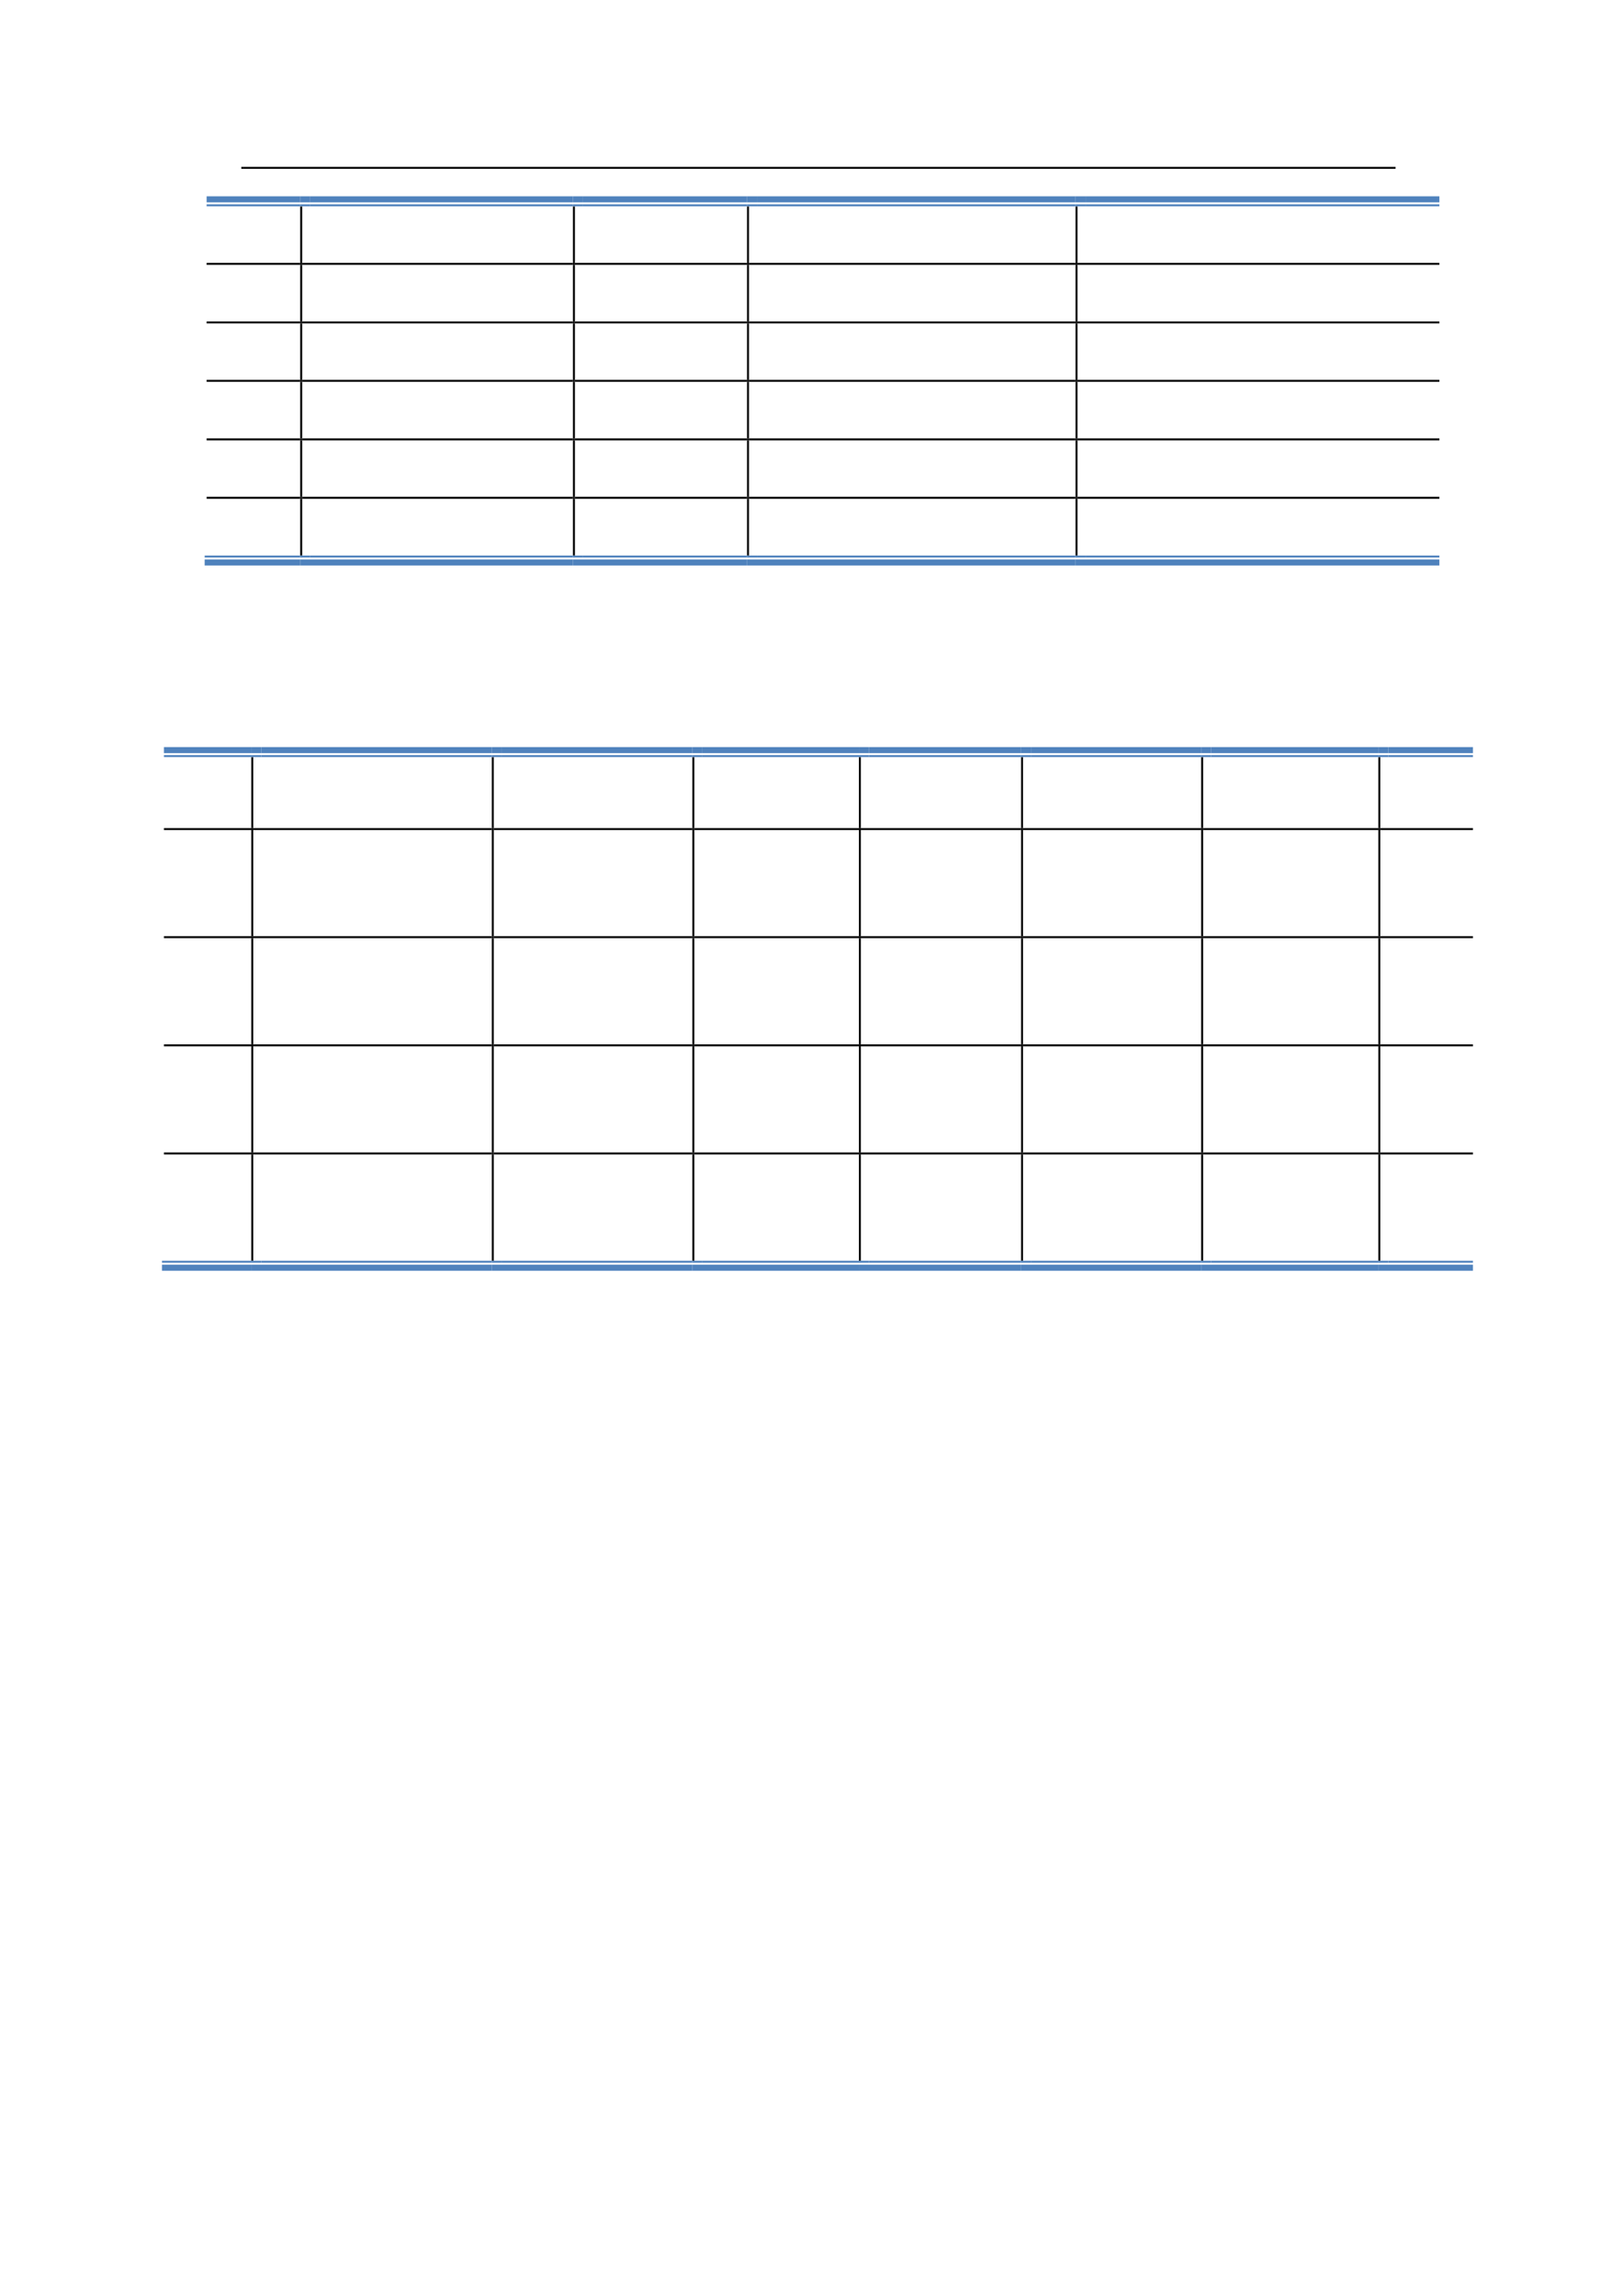 <svg:svg xmlns:xlink="http://www.w3.org/1999/xlink" xmlns:svg="http://www.w3.org/2000/svg" version="1.1" width="595.22px" height="842px" preserveAspectRatio="none" viewBox="0 0 595.22 842"><svg:defs></svg:defs><svg:g transform="matrix(1 0 0 -1 0 842)"><svg:g transform=""><svg:path d="M 88.5 780.08 L 511.8 780.08 L 511.8 780.8 L 88.5 780.8 Z" fill="rgb(0,0,0)" fill-opacity="1"></svg:path><svg:path d="M 75.78 767.78 L 110.1 767.78 L 110.1 770 L 75.78 770 Z" fill="rgb(79,130,189)" fill-opacity="1"></svg:path><svg:path d="M 75.78 766.34 L 110.1 766.34 L 110.1 767.06 L 75.78 767.06 Z" fill="rgb(79,130,189)" fill-opacity="1"></svg:path><svg:path d="M 110.1 766.22 L 110.82 766.22 L 110.82 766.34 L 110.1 766.34 Z" fill="rgb(0,0,0)" fill-opacity="1"></svg:path><svg:path d="M 110.1 767.78 L 113.76 767.78 L 113.76 770 L 110.1 770 Z" fill="rgb(79,130,189)" fill-opacity="1"></svg:path><svg:path d="M 110.1 766.34 L 113.76 766.34 L 113.76 767.06 L 110.1 767.06 Z" fill="rgb(79,130,189)" fill-opacity="1"></svg:path><svg:path d="M 113.76 767.78 L 210.12 767.78 L 210.12 770 L 113.76 770 Z" fill="rgb(79,130,189)" fill-opacity="1"></svg:path><svg:path d="M 113.76 766.34 L 210.12 766.34 L 210.12 767.06 L 113.76 767.06 Z" fill="rgb(79,130,189)" fill-opacity="1"></svg:path><svg:path d="M 210.12 766.22 L 210.84 766.22 L 210.84 766.34 L 210.12 766.34 Z" fill="rgb(0,0,0)" fill-opacity="1"></svg:path><svg:path d="M 210.12 767.78 L 213.78 767.78 L 213.78 770 L 210.12 770 Z" fill="rgb(79,130,189)" fill-opacity="1"></svg:path><svg:path d="M 210.12 766.34 L 213.78 766.34 L 213.78 767.06 L 210.12 767.06 Z" fill="rgb(79,130,189)" fill-opacity="1"></svg:path><svg:path d="M 213.78 767.78 L 273.96 767.78 L 273.96 770 L 213.78 770 Z" fill="rgb(79,130,189)" fill-opacity="1"></svg:path><svg:path d="M 213.78 766.34 L 273.96 766.34 L 273.96 767.06 L 213.78 767.06 Z" fill="rgb(79,130,189)" fill-opacity="1"></svg:path><svg:path d="M 273.96 766.22 L 274.68 766.22 L 274.68 766.34 L 273.96 766.34 Z" fill="rgb(0,0,0)" fill-opacity="1"></svg:path><svg:path d="M 273.96 767.78 L 277.62 767.78 L 277.62 770 L 273.96 770 Z" fill="rgb(79,130,189)" fill-opacity="1"></svg:path><svg:path d="M 273.96 766.34 L 277.62 766.34 L 277.62 767.06 L 273.96 767.06 Z" fill="rgb(79,130,189)" fill-opacity="1"></svg:path><svg:path d="M 277.62 767.78 L 394.44 767.78 L 394.44 770 L 277.62 770 Z" fill="rgb(79,130,189)" fill-opacity="1"></svg:path><svg:path d="M 277.62 766.34 L 394.44 766.34 L 394.44 767.06 L 277.62 767.06 Z" fill="rgb(79,130,189)" fill-opacity="1"></svg:path><svg:path d="M 394.44 766.22 L 395.16 766.22 L 395.16 766.34 L 394.44 766.34 Z" fill="rgb(0,0,0)" fill-opacity="1"></svg:path><svg:path d="M 394.44 767.78 L 398.1 767.78 L 398.1 770 L 394.44 770 Z" fill="rgb(79,130,189)" fill-opacity="1"></svg:path><svg:path d="M 394.44 766.34 L 398.1 766.34 L 398.1 767.06 L 394.44 767.06 Z" fill="rgb(79,130,189)" fill-opacity="1"></svg:path><svg:path d="M 398.1 767.78 L 527.88 767.78 L 527.88 770 L 398.1 770 Z" fill="rgb(79,130,189)" fill-opacity="1"></svg:path><svg:path d="M 398.1 766.34 L 527.88 766.34 L 527.88 767.06 L 398.1 767.06 Z" fill="rgb(79,130,189)" fill-opacity="1"></svg:path><svg:path d="M 110.1 745.58 L 110.82 745.58 L 110.82 766.22 L 110.1 766.22 Z" fill="rgb(0,0,0)" fill-opacity="1"></svg:path><svg:path d="M 210.12 745.58 L 210.84 745.58 L 210.84 766.22 L 210.12 766.22 Z" fill="rgb(0,0,0)" fill-opacity="1"></svg:path><svg:path d="M 273.96 745.58 L 274.68 745.58 L 274.68 766.22 L 273.96 766.22 Z" fill="rgb(0,0,0)" fill-opacity="1"></svg:path><svg:path d="M 394.44 745.58 L 395.16 745.58 L 395.16 766.22 L 394.44 766.22 Z" fill="rgb(0,0,0)" fill-opacity="1"></svg:path><svg:path d="M 75.78 744.86 L 110.1 744.86 L 110.1 745.58 L 75.78 745.58 Z" fill="rgb(0,0,0)" fill-opacity="1"></svg:path><svg:path d="M 110.1 744.8 L 110.82 744.8 L 110.82 745.58 L 110.1 745.58 Z" fill="rgb(0,0,0)" fill-opacity="1"></svg:path><svg:path d="M 110.82 744.86 L 210.12 744.86 L 210.12 745.58 L 110.82 745.58 Z" fill="rgb(0,0,0)" fill-opacity="1"></svg:path><svg:path d="M 210.12 744.8 L 210.84 744.8 L 210.84 745.58 L 210.12 745.58 Z" fill="rgb(0,0,0)" fill-opacity="1"></svg:path><svg:path d="M 210.84 744.86 L 273.96 744.86 L 273.96 745.58 L 210.84 745.58 Z" fill="rgb(0,0,0)" fill-opacity="1"></svg:path><svg:path d="M 273.96 744.8 L 274.68 744.8 L 274.68 745.58 L 273.96 745.58 Z" fill="rgb(0,0,0)" fill-opacity="1"></svg:path><svg:path d="M 274.68 744.86 L 394.44 744.86 L 394.44 745.58 L 274.68 745.58 Z" fill="rgb(0,0,0)" fill-opacity="1"></svg:path><svg:path d="M 394.44 744.8 L 395.16 744.8 L 395.16 745.58 L 394.44 745.58 Z" fill="rgb(0,0,0)" fill-opacity="1"></svg:path><svg:path d="M 395.16 744.86 L 527.88 744.86 L 527.88 745.58 L 395.16 745.58 Z" fill="rgb(0,0,0)" fill-opacity="1"></svg:path><svg:path d="M 110.1 724.1 L 110.82 724.1 L 110.82 744.8 L 110.1 744.8 Z" fill="rgb(0,0,0)" fill-opacity="1"></svg:path><svg:path d="M 210.12 724.1 L 210.84 724.1 L 210.84 744.8 L 210.12 744.8 Z" fill="rgb(0,0,0)" fill-opacity="1"></svg:path><svg:path d="M 273.96 724.1 L 274.68 724.1 L 274.68 744.8 L 273.96 744.8 Z" fill="rgb(0,0,0)" fill-opacity="1"></svg:path><svg:path d="M 394.44 724.1 L 395.16 724.1 L 395.16 744.8 L 394.44 744.8 Z" fill="rgb(0,0,0)" fill-opacity="1"></svg:path><svg:path d="M 75.78 723.38 L 110.1 723.38 L 110.1 724.1 L 75.78 724.1 Z" fill="rgb(0,0,0)" fill-opacity="1"></svg:path><svg:path d="M 110.1 723.32 L 110.82 723.32 L 110.82 724.1 L 110.1 724.1 Z" fill="rgb(0,0,0)" fill-opacity="1"></svg:path><svg:path d="M 110.82 723.38 L 210.12 723.38 L 210.12 724.1 L 110.82 724.1 Z" fill="rgb(0,0,0)" fill-opacity="1"></svg:path><svg:path d="M 210.12 723.32 L 210.84 723.32 L 210.84 724.1 L 210.12 724.1 Z" fill="rgb(0,0,0)" fill-opacity="1"></svg:path><svg:path d="M 210.84 723.38 L 273.96 723.38 L 273.96 724.1 L 210.84 724.1 Z" fill="rgb(0,0,0)" fill-opacity="1"></svg:path><svg:path d="M 273.96 723.32 L 274.68 723.32 L 274.68 724.1 L 273.96 724.1 Z" fill="rgb(0,0,0)" fill-opacity="1"></svg:path><svg:path d="M 274.68 723.38 L 394.44 723.38 L 394.44 724.1 L 274.68 724.1 Z" fill="rgb(0,0,0)" fill-opacity="1"></svg:path><svg:path d="M 394.44 723.32 L 395.16 723.32 L 395.16 724.1 L 394.44 724.1 Z" fill="rgb(0,0,0)" fill-opacity="1"></svg:path><svg:path d="M 395.16 723.38 L 527.88 723.38 L 527.88 724.1 L 395.16 724.1 Z" fill="rgb(0,0,0)" fill-opacity="1"></svg:path><svg:path d="M 110.1 702.68 L 110.82 702.68 L 110.82 723.32 L 110.1 723.32 Z" fill="rgb(0,0,0)" fill-opacity="1"></svg:path><svg:path d="M 210.12 702.68 L 210.84 702.68 L 210.84 723.32 L 210.12 723.32 Z" fill="rgb(0,0,0)" fill-opacity="1"></svg:path><svg:path d="M 273.96 702.68 L 274.68 702.68 L 274.68 723.32 L 273.96 723.32 Z" fill="rgb(0,0,0)" fill-opacity="1"></svg:path><svg:path d="M 394.44 702.68 L 395.16 702.68 L 395.16 723.32 L 394.44 723.32 Z" fill="rgb(0,0,0)" fill-opacity="1"></svg:path><svg:path d="M 75.78 701.96 L 110.1 701.96 L 110.1 702.68 L 75.78 702.68 Z" fill="rgb(0,0,0)" fill-opacity="1"></svg:path><svg:path d="M 110.1 701.9 L 110.82 701.9 L 110.82 702.68 L 110.1 702.68 Z" fill="rgb(0,0,0)" fill-opacity="1"></svg:path><svg:path d="M 110.82 701.96 L 210.12 701.96 L 210.12 702.68 L 110.82 702.68 Z" fill="rgb(0,0,0)" fill-opacity="1"></svg:path><svg:path d="M 210.12 701.9 L 210.84 701.9 L 210.84 702.68 L 210.12 702.68 Z" fill="rgb(0,0,0)" fill-opacity="1"></svg:path><svg:path d="M 210.84 701.96 L 273.96 701.96 L 273.96 702.68 L 210.84 702.68 Z" fill="rgb(0,0,0)" fill-opacity="1"></svg:path><svg:path d="M 273.96 701.9 L 274.68 701.9 L 274.68 702.68 L 273.96 702.68 Z" fill="rgb(0,0,0)" fill-opacity="1"></svg:path><svg:path d="M 274.68 701.96 L 394.44 701.96 L 394.44 702.68 L 274.68 702.68 Z" fill="rgb(0,0,0)" fill-opacity="1"></svg:path><svg:path d="M 394.44 701.9 L 395.16 701.9 L 395.16 702.68 L 394.44 702.68 Z" fill="rgb(0,0,0)" fill-opacity="1"></svg:path><svg:path d="M 395.16 701.96 L 527.88 701.96 L 527.88 702.68 L 395.16 702.68 Z" fill="rgb(0,0,0)" fill-opacity="1"></svg:path><svg:path d="M 110.1 681.2 L 110.82 681.2 L 110.82 701.9 L 110.1 701.9 Z" fill="rgb(0,0,0)" fill-opacity="1"></svg:path><svg:path d="M 210.12 681.2 L 210.84 681.2 L 210.84 701.9 L 210.12 701.9 Z" fill="rgb(0,0,0)" fill-opacity="1"></svg:path><svg:path d="M 273.96 681.2 L 274.68 681.2 L 274.68 701.9 L 273.96 701.9 Z" fill="rgb(0,0,0)" fill-opacity="1"></svg:path><svg:path d="M 394.44 681.2 L 395.16 681.2 L 395.16 701.9 L 394.44 701.9 Z" fill="rgb(0,0,0)" fill-opacity="1"></svg:path><svg:path d="M 75.78 680.48 L 110.1 680.48 L 110.1 681.2 L 75.78 681.2 Z" fill="rgb(0,0,0)" fill-opacity="1"></svg:path><svg:path d="M 110.1 680.42 L 110.82 680.42 L 110.82 681.2 L 110.1 681.2 Z" fill="rgb(0,0,0)" fill-opacity="1"></svg:path><svg:path d="M 110.82 680.48 L 210.12 680.48 L 210.12 681.2 L 110.82 681.2 Z" fill="rgb(0,0,0)" fill-opacity="1"></svg:path><svg:path d="M 210.12 680.42 L 210.84 680.42 L 210.84 681.2 L 210.12 681.2 Z" fill="rgb(0,0,0)" fill-opacity="1"></svg:path><svg:path d="M 210.84 680.48 L 273.96 680.48 L 273.96 681.2 L 210.84 681.2 Z" fill="rgb(0,0,0)" fill-opacity="1"></svg:path><svg:path d="M 273.96 680.42 L 274.68 680.42 L 274.68 681.2 L 273.96 681.2 Z" fill="rgb(0,0,0)" fill-opacity="1"></svg:path><svg:path d="M 274.68 680.48 L 394.44 680.48 L 394.44 681.2 L 274.68 681.2 Z" fill="rgb(0,0,0)" fill-opacity="1"></svg:path><svg:path d="M 394.44 680.42 L 395.16 680.42 L 395.16 681.2 L 394.44 681.2 Z" fill="rgb(0,0,0)" fill-opacity="1"></svg:path><svg:path d="M 395.16 680.48 L 527.88 680.48 L 527.88 681.2 L 395.16 681.2 Z" fill="rgb(0,0,0)" fill-opacity="1"></svg:path><svg:path d="M 110.1 659.78 L 110.82 659.78 L 110.82 680.42 L 110.1 680.42 Z" fill="rgb(0,0,0)" fill-opacity="1"></svg:path><svg:path d="M 210.12 659.78 L 210.84 659.78 L 210.84 680.42 L 210.12 680.42 Z" fill="rgb(0,0,0)" fill-opacity="1"></svg:path><svg:path d="M 273.96 659.78 L 274.68 659.78 L 274.68 680.42 L 273.96 680.42 Z" fill="rgb(0,0,0)" fill-opacity="1"></svg:path><svg:path d="M 394.44 659.78 L 395.16 659.78 L 395.16 680.42 L 394.44 680.42 Z" fill="rgb(0,0,0)" fill-opacity="1"></svg:path><svg:path d="M 75.78 659.06 L 110.1 659.06 L 110.1 659.78 L 75.78 659.78 Z" fill="rgb(0,0,0)" fill-opacity="1"></svg:path><svg:path d="M 110.1 659 L 110.82 659 L 110.82 659.78 L 110.1 659.78 Z" fill="rgb(0,0,0)" fill-opacity="1"></svg:path><svg:path d="M 110.82 659.06 L 210.12 659.06 L 210.12 659.78 L 110.82 659.78 Z" fill="rgb(0,0,0)" fill-opacity="1"></svg:path><svg:path d="M 210.12 659 L 210.84 659 L 210.84 659.78 L 210.12 659.78 Z" fill="rgb(0,0,0)" fill-opacity="1"></svg:path><svg:path d="M 210.84 659.06 L 273.96 659.06 L 273.96 659.78 L 210.84 659.78 Z" fill="rgb(0,0,0)" fill-opacity="1"></svg:path><svg:path d="M 273.96 659 L 274.68 659 L 274.68 659.78 L 273.96 659.78 Z" fill="rgb(0,0,0)" fill-opacity="1"></svg:path><svg:path d="M 274.68 659.06 L 394.44 659.06 L 394.44 659.78 L 274.68 659.78 Z" fill="rgb(0,0,0)" fill-opacity="1"></svg:path><svg:path d="M 394.44 659 L 395.16 659 L 395.16 659.78 L 394.44 659.78 Z" fill="rgb(0,0,0)" fill-opacity="1"></svg:path><svg:path d="M 395.16 659.06 L 527.88 659.06 L 527.88 659.78 L 395.16 659.78 Z" fill="rgb(0,0,0)" fill-opacity="1"></svg:path><svg:path d="M 75.06 634.58 L 110.1 634.58 L 110.1 636.8 L 75.06 636.8 Z" fill="rgb(79,130,189)" fill-opacity="1"></svg:path><svg:path d="M 75.06 637.52 L 110.1 637.52 L 110.1 638.24 L 75.06 638.24 Z" fill="rgb(79,130,189)" fill-opacity="1"></svg:path><svg:path d="M 110.1 638.24 L 110.82 638.24 L 110.82 659 L 110.1 659 Z" fill="rgb(0,0,0)" fill-opacity="1"></svg:path><svg:path d="M 110.1 637.52 L 113.76 637.52 L 113.76 638.24 L 110.1 638.24 Z" fill="rgb(79,130,189)" fill-opacity="1"></svg:path><svg:path d="M 110.1 634.58 L 210.12 634.58 L 210.12 636.8 L 110.1 636.8 Z" fill="rgb(79,130,189)" fill-opacity="1"></svg:path><svg:path d="M 113.76 637.52 L 210.12 637.52 L 210.12 638.24 L 113.76 638.24 Z" fill="rgb(79,130,189)" fill-opacity="1"></svg:path><svg:path d="M 210.12 638.24 L 210.84 638.24 L 210.84 659 L 210.12 659 Z" fill="rgb(0,0,0)" fill-opacity="1"></svg:path><svg:path d="M 210.12 637.52 L 213.78 637.52 L 213.78 638.24 L 210.12 638.24 Z" fill="rgb(79,130,189)" fill-opacity="1"></svg:path><svg:path d="M 210.12 634.58 L 273.96 634.58 L 273.96 636.8 L 210.12 636.8 Z" fill="rgb(79,130,189)" fill-opacity="1"></svg:path><svg:path d="M 213.78 637.52 L 273.96 637.52 L 273.96 638.24 L 213.78 638.24 Z" fill="rgb(79,130,189)" fill-opacity="1"></svg:path><svg:path d="M 273.96 638.24 L 274.68 638.24 L 274.68 659 L 273.96 659 Z" fill="rgb(0,0,0)" fill-opacity="1"></svg:path><svg:path d="M 273.96 637.52 L 277.62 637.52 L 277.62 638.24 L 273.96 638.24 Z" fill="rgb(79,130,189)" fill-opacity="1"></svg:path><svg:path d="M 273.96 634.58 L 394.44 634.58 L 394.44 636.8 L 273.96 636.8 Z" fill="rgb(79,130,189)" fill-opacity="1"></svg:path><svg:path d="M 277.62 637.52 L 394.44 637.52 L 394.44 638.24 L 277.62 638.24 Z" fill="rgb(79,130,189)" fill-opacity="1"></svg:path><svg:path d="M 394.44 638.24 L 395.16 638.24 L 395.16 659 L 394.44 659 Z" fill="rgb(0,0,0)" fill-opacity="1"></svg:path><svg:path d="M 394.44 637.52 L 398.1 637.52 L 398.1 638.24 L 394.44 638.24 Z" fill="rgb(79,130,189)" fill-opacity="1"></svg:path><svg:path d="M 394.44 634.58 L 527.88 634.58 L 527.88 636.8 L 394.44 636.8 Z" fill="rgb(79,130,189)" fill-opacity="1"></svg:path><svg:path d="M 398.1 637.52 L 527.88 637.52 L 527.88 638.24 L 398.1 638.24 Z" fill="rgb(79,130,189)" fill-opacity="1"></svg:path><svg:path d="M 60.12 565.76 L 92.16 565.76 L 92.16 567.98 L 60.12 567.98 Z" fill="rgb(79,130,189)" fill-opacity="1"></svg:path><svg:path d="M 60.12 564.32 L 92.16 564.32 L 92.16 565.04 L 60.12 565.04 Z" fill="rgb(79,130,189)" fill-opacity="1"></svg:path><svg:path d="M 92.16 564.2 L 92.88 564.2 L 92.88 564.32 L 92.16 564.32 Z" fill="rgb(0,0,0)" fill-opacity="1"></svg:path><svg:path d="M 92.16 565.76 L 95.82 565.76 L 95.82 567.98 L 92.16 567.98 Z" fill="rgb(79,130,189)" fill-opacity="1"></svg:path><svg:path d="M 92.16 564.32 L 95.82 564.32 L 95.82 565.04 L 92.16 565.04 Z" fill="rgb(79,130,189)" fill-opacity="1"></svg:path><svg:path d="M 95.82 565.76 L 180.36 565.76 L 180.36 567.98 L 95.82 567.98 Z" fill="rgb(79,130,189)" fill-opacity="1"></svg:path><svg:path d="M 95.82 564.32 L 180.36 564.32 L 180.36 565.04 L 95.82 565.04 Z" fill="rgb(79,130,189)" fill-opacity="1"></svg:path><svg:path d="M 180.36 564.2 L 181.08 564.2 L 181.08 564.32 L 180.36 564.32 Z" fill="rgb(0,0,0)" fill-opacity="1"></svg:path><svg:path d="M 180.36 565.76 L 184.02 565.76 L 184.02 567.98 L 180.36 567.98 Z" fill="rgb(79,130,189)" fill-opacity="1"></svg:path><svg:path d="M 180.36 564.32 L 184.02 564.32 L 184.02 565.04 L 180.36 565.04 Z" fill="rgb(79,130,189)" fill-opacity="1"></svg:path><svg:path d="M 184.02 565.76 L 253.92 565.76 L 253.92 567.98 L 184.02 567.98 Z" fill="rgb(79,130,189)" fill-opacity="1"></svg:path><svg:path d="M 184.02 564.32 L 253.92 564.32 L 253.92 565.04 L 184.02 565.04 Z" fill="rgb(79,130,189)" fill-opacity="1"></svg:path><svg:path d="M 253.92 564.2 L 254.64 564.2 L 254.64 564.32 L 253.92 564.32 Z" fill="rgb(0,0,0)" fill-opacity="1"></svg:path><svg:path d="M 253.92 565.76 L 257.58 565.76 L 257.58 567.98 L 253.92 567.98 Z" fill="rgb(79,130,189)" fill-opacity="1"></svg:path><svg:path d="M 253.92 564.32 L 257.58 564.32 L 257.58 565.04 L 253.92 565.04 Z" fill="rgb(79,130,189)" fill-opacity="1"></svg:path><svg:path d="M 257.58 565.76 L 315 565.76 L 315 567.98 L 257.58 567.98 Z" fill="rgb(79,130,189)" fill-opacity="1"></svg:path><svg:path d="M 257.58 564.32 L 315 564.32 L 315 565.04 L 257.58 565.04 Z" fill="rgb(79,130,189)" fill-opacity="1"></svg:path><svg:path d="M 315 564.2 L 315.72 564.2 L 315.72 564.32 L 315 564.32 Z" fill="rgb(0,0,0)" fill-opacity="1"></svg:path><svg:path d="M 315 565.76 L 318.66 565.76 L 318.66 567.98 L 315 567.98 Z" fill="rgb(79,130,189)" fill-opacity="1"></svg:path><svg:path d="M 315 564.32 L 318.66 564.32 L 318.66 565.04 L 315 565.04 Z" fill="rgb(79,130,189)" fill-opacity="1"></svg:path><svg:path d="M 318.66 565.76 L 374.46 565.76 L 374.46 567.98 L 318.66 567.98 Z" fill="rgb(79,130,189)" fill-opacity="1"></svg:path><svg:path d="M 318.66 564.32 L 374.46 564.32 L 374.46 565.04 L 318.66 565.04 Z" fill="rgb(79,130,189)" fill-opacity="1"></svg:path><svg:path d="M 374.46 564.2 L 375.18 564.2 L 375.18 564.32 L 374.46 564.32 Z" fill="rgb(0,0,0)" fill-opacity="1"></svg:path><svg:path d="M 374.46 565.76 L 378.12 565.76 L 378.12 567.98 L 374.46 567.98 Z" fill="rgb(79,130,189)" fill-opacity="1"></svg:path><svg:path d="M 374.46 564.32 L 378.12 564.32 L 378.12 565.04 L 374.46 565.04 Z" fill="rgb(79,130,189)" fill-opacity="1"></svg:path><svg:path d="M 378.12 565.76 L 440.52 565.76 L 440.52 567.98 L 378.12 567.98 Z" fill="rgb(79,130,189)" fill-opacity="1"></svg:path><svg:path d="M 378.12 564.32 L 440.52 564.32 L 440.52 565.04 L 378.12 565.04 Z" fill="rgb(79,130,189)" fill-opacity="1"></svg:path><svg:path d="M 440.52 564.2 L 441.24 564.2 L 441.24 564.32 L 440.52 564.32 Z" fill="rgb(0,0,0)" fill-opacity="1"></svg:path><svg:path d="M 440.52 565.76 L 444.18 565.76 L 444.18 567.98 L 440.52 567.98 Z" fill="rgb(79,130,189)" fill-opacity="1"></svg:path><svg:path d="M 440.52 564.32 L 444.18 564.32 L 444.18 565.04 L 440.52 565.04 Z" fill="rgb(79,130,189)" fill-opacity="1"></svg:path><svg:path d="M 444.18 565.76 L 505.5 565.76 L 505.5 567.98 L 444.18 567.98 Z" fill="rgb(79,130,189)" fill-opacity="1"></svg:path><svg:path d="M 444.18 564.32 L 505.5 564.32 L 505.5 565.04 L 444.18 565.04 Z" fill="rgb(79,130,189)" fill-opacity="1"></svg:path><svg:path d="M 505.5 564.2 L 506.22 564.2 L 506.22 564.32 L 505.5 564.32 Z" fill="rgb(0,0,0)" fill-opacity="1"></svg:path><svg:path d="M 505.5 565.76 L 509.16 565.76 L 509.16 567.98 L 505.5 567.98 Z" fill="rgb(79,130,189)" fill-opacity="1"></svg:path><svg:path d="M 505.5 564.32 L 509.16 564.32 L 509.16 565.04 L 505.5 565.04 Z" fill="rgb(79,130,189)" fill-opacity="1"></svg:path><svg:path d="M 509.16 565.76 L 540.18 565.76 L 540.18 567.98 L 509.16 567.98 Z" fill="rgb(79,130,189)" fill-opacity="1"></svg:path><svg:path d="M 509.16 564.32 L 540.18 564.32 L 540.18 565.04 L 509.16 565.04 Z" fill="rgb(79,130,189)" fill-opacity="1"></svg:path><svg:path d="M 92.16 538.28 L 92.88 538.28 L 92.88 564.2 L 92.16 564.2 Z" fill="rgb(0,0,0)" fill-opacity="1"></svg:path><svg:path d="M 180.36 538.28 L 181.08 538.28 L 181.08 564.2 L 180.36 564.2 Z" fill="rgb(0,0,0)" fill-opacity="1"></svg:path><svg:path d="M 253.92 538.28 L 254.64 538.28 L 254.64 564.2 L 253.92 564.2 Z" fill="rgb(0,0,0)" fill-opacity="1"></svg:path><svg:path d="M 315 538.28 L 315.72 538.28 L 315.72 564.2 L 315 564.2 Z" fill="rgb(0,0,0)" fill-opacity="1"></svg:path><svg:path d="M 374.46 538.28 L 375.18 538.28 L 375.18 564.2 L 374.46 564.2 Z" fill="rgb(0,0,0)" fill-opacity="1"></svg:path><svg:path d="M 440.52 538.28 L 441.24 538.28 L 441.24 564.2 L 440.52 564.2 Z" fill="rgb(0,0,0)" fill-opacity="1"></svg:path><svg:path d="M 505.5 538.28 L 506.22 538.28 L 506.22 564.2 L 505.5 564.2 Z" fill="rgb(0,0,0)" fill-opacity="1"></svg:path><svg:path d="M 60.12 537.56 L 92.16 537.56 L 92.16 538.28 L 60.12 538.28 Z" fill="rgb(0,0,0)" fill-opacity="1"></svg:path><svg:path d="M 92.16 537.5 L 92.88 537.5 L 92.88 538.28 L 92.16 538.28 Z" fill="rgb(0,0,0)" fill-opacity="1"></svg:path><svg:path d="M 92.88 537.56 L 180.36 537.56 L 180.36 538.28 L 92.88 538.28 Z" fill="rgb(0,0,0)" fill-opacity="1"></svg:path><svg:path d="M 180.36 537.5 L 181.08 537.5 L 181.08 538.28 L 180.36 538.28 Z" fill="rgb(0,0,0)" fill-opacity="1"></svg:path><svg:path d="M 181.08 537.56 L 253.92 537.56 L 253.92 538.28 L 181.08 538.28 Z" fill="rgb(0,0,0)" fill-opacity="1"></svg:path><svg:path d="M 253.92 537.5 L 254.64 537.5 L 254.64 538.28 L 253.92 538.28 Z" fill="rgb(0,0,0)" fill-opacity="1"></svg:path><svg:path d="M 254.64 537.56 L 315 537.56 L 315 538.28 L 254.64 538.28 Z" fill="rgb(0,0,0)" fill-opacity="1"></svg:path><svg:path d="M 315 537.5 L 315.72 537.5 L 315.72 538.28 L 315 538.28 Z" fill="rgb(0,0,0)" fill-opacity="1"></svg:path><svg:path d="M 315.72 537.56 L 374.46 537.56 L 374.46 538.28 L 315.72 538.28 Z" fill="rgb(0,0,0)" fill-opacity="1"></svg:path><svg:path d="M 374.46 537.5 L 375.18 537.5 L 375.18 538.28 L 374.46 538.28 Z" fill="rgb(0,0,0)" fill-opacity="1"></svg:path><svg:path d="M 375.18 537.56 L 440.52 537.56 L 440.52 538.28 L 375.18 538.28 Z" fill="rgb(0,0,0)" fill-opacity="1"></svg:path><svg:path d="M 440.52 537.5 L 441.24 537.5 L 441.24 538.28 L 440.52 538.28 Z" fill="rgb(0,0,0)" fill-opacity="1"></svg:path><svg:path d="M 441.24 537.56 L 505.5 537.56 L 505.5 538.28 L 441.24 538.28 Z" fill="rgb(0,0,0)" fill-opacity="1"></svg:path><svg:path d="M 505.5 537.5 L 506.22 537.5 L 506.22 538.28 L 505.5 538.28 Z" fill="rgb(0,0,0)" fill-opacity="1"></svg:path><svg:path d="M 506.22 537.56 L 540.18 537.56 L 540.18 538.28 L 506.22 538.28 Z" fill="rgb(0,0,0)" fill-opacity="1"></svg:path><svg:path d="M 92.16 498.62 L 92.88 498.62 L 92.88 537.5 L 92.16 537.5 Z" fill="rgb(0,0,0)" fill-opacity="1"></svg:path><svg:path d="M 180.36 498.62 L 181.08 498.62 L 181.08 537.5 L 180.36 537.5 Z" fill="rgb(0,0,0)" fill-opacity="1"></svg:path><svg:path d="M 253.92 498.62 L 254.64 498.62 L 254.64 537.5 L 253.92 537.5 Z" fill="rgb(0,0,0)" fill-opacity="1"></svg:path><svg:path d="M 315 498.62 L 315.72 498.62 L 315.72 537.5 L 315 537.5 Z" fill="rgb(0,0,0)" fill-opacity="1"></svg:path><svg:path d="M 374.46 498.62 L 375.18 498.62 L 375.18 537.5 L 374.46 537.5 Z" fill="rgb(0,0,0)" fill-opacity="1"></svg:path><svg:path d="M 440.52 498.62 L 441.24 498.62 L 441.24 537.5 L 440.52 537.5 Z" fill="rgb(0,0,0)" fill-opacity="1"></svg:path><svg:path d="M 505.5 498.62 L 506.22 498.62 L 506.22 537.5 L 505.5 537.5 Z" fill="rgb(0,0,0)" fill-opacity="1"></svg:path><svg:path d="M 60.12 497.9 L 92.16 497.9 L 92.16 498.62 L 60.12 498.62 Z" fill="rgb(0,0,0)" fill-opacity="1"></svg:path><svg:path d="M 92.16 497.84 L 92.88 497.84 L 92.88 498.62 L 92.16 498.62 Z" fill="rgb(0,0,0)" fill-opacity="1"></svg:path><svg:path d="M 92.88 497.9 L 180.36 497.9 L 180.36 498.62 L 92.88 498.62 Z" fill="rgb(0,0,0)" fill-opacity="1"></svg:path><svg:path d="M 180.36 497.84 L 181.08 497.84 L 181.08 498.62 L 180.36 498.62 Z" fill="rgb(0,0,0)" fill-opacity="1"></svg:path><svg:path d="M 181.08 497.9 L 253.92 497.9 L 253.92 498.62 L 181.08 498.62 Z" fill="rgb(0,0,0)" fill-opacity="1"></svg:path><svg:path d="M 253.92 497.84 L 254.64 497.84 L 254.64 498.62 L 253.92 498.62 Z" fill="rgb(0,0,0)" fill-opacity="1"></svg:path><svg:path d="M 254.64 497.9 L 315 497.9 L 315 498.62 L 254.64 498.62 Z" fill="rgb(0,0,0)" fill-opacity="1"></svg:path><svg:path d="M 315 497.84 L 315.72 497.84 L 315.72 498.62 L 315 498.62 Z" fill="rgb(0,0,0)" fill-opacity="1"></svg:path><svg:path d="M 315.72 497.9 L 374.46 497.9 L 374.46 498.62 L 315.72 498.62 Z" fill="rgb(0,0,0)" fill-opacity="1"></svg:path><svg:path d="M 374.46 497.84 L 375.18 497.84 L 375.18 498.62 L 374.46 498.62 Z" fill="rgb(0,0,0)" fill-opacity="1"></svg:path><svg:path d="M 375.18 497.9 L 440.52 497.9 L 440.52 498.62 L 375.18 498.62 Z" fill="rgb(0,0,0)" fill-opacity="1"></svg:path><svg:path d="M 440.52 497.84 L 441.24 497.84 L 441.24 498.62 L 440.52 498.62 Z" fill="rgb(0,0,0)" fill-opacity="1"></svg:path><svg:path d="M 441.24 497.9 L 505.5 497.9 L 505.5 498.62 L 441.24 498.62 Z" fill="rgb(0,0,0)" fill-opacity="1"></svg:path><svg:path d="M 505.5 497.84 L 506.22 497.84 L 506.22 498.62 L 505.5 498.62 Z" fill="rgb(0,0,0)" fill-opacity="1"></svg:path><svg:path d="M 506.22 497.9 L 540.18 497.9 L 540.18 498.62 L 506.22 498.62 Z" fill="rgb(0,0,0)" fill-opacity="1"></svg:path><svg:path d="M 92.16 458.96 L 92.88 458.96 L 92.88 497.84 L 92.16 497.84 Z" fill="rgb(0,0,0)" fill-opacity="1"></svg:path><svg:path d="M 180.36 458.96 L 181.08 458.96 L 181.08 497.84 L 180.36 497.84 Z" fill="rgb(0,0,0)" fill-opacity="1"></svg:path><svg:path d="M 253.92 458.96 L 254.64 458.96 L 254.64 497.84 L 253.92 497.84 Z" fill="rgb(0,0,0)" fill-opacity="1"></svg:path><svg:path d="M 315 458.96 L 315.72 458.96 L 315.72 497.84 L 315 497.84 Z" fill="rgb(0,0,0)" fill-opacity="1"></svg:path><svg:path d="M 374.46 458.96 L 375.18 458.96 L 375.18 497.84 L 374.46 497.84 Z" fill="rgb(0,0,0)" fill-opacity="1"></svg:path><svg:path d="M 440.52 458.96 L 441.24 458.96 L 441.24 497.84 L 440.52 497.84 Z" fill="rgb(0,0,0)" fill-opacity="1"></svg:path><svg:path d="M 505.5 458.96 L 506.22 458.96 L 506.22 497.84 L 505.5 497.84 Z" fill="rgb(0,0,0)" fill-opacity="1"></svg:path><svg:path d="M 60.12 458.24 L 92.16 458.24 L 92.16 458.96 L 60.12 458.96 Z" fill="rgb(0,0,0)" fill-opacity="1"></svg:path><svg:path d="M 92.16 458.18 L 92.88 458.18 L 92.88 458.96 L 92.16 458.96 Z" fill="rgb(0,0,0)" fill-opacity="1"></svg:path><svg:path d="M 92.88 458.24 L 180.36 458.24 L 180.36 458.96 L 92.88 458.96 Z" fill="rgb(0,0,0)" fill-opacity="1"></svg:path><svg:path d="M 180.36 458.18 L 181.08 458.18 L 181.08 458.96 L 180.36 458.96 Z" fill="rgb(0,0,0)" fill-opacity="1"></svg:path><svg:path d="M 181.08 458.24 L 253.92 458.24 L 253.92 458.96 L 181.08 458.96 Z" fill="rgb(0,0,0)" fill-opacity="1"></svg:path><svg:path d="M 253.92 458.18 L 254.64 458.18 L 254.64 458.96 L 253.92 458.96 Z" fill="rgb(0,0,0)" fill-opacity="1"></svg:path><svg:path d="M 254.64 458.24 L 315 458.24 L 315 458.96 L 254.64 458.96 Z" fill="rgb(0,0,0)" fill-opacity="1"></svg:path><svg:path d="M 315 458.18 L 315.72 458.18 L 315.72 458.96 L 315 458.96 Z" fill="rgb(0,0,0)" fill-opacity="1"></svg:path><svg:path d="M 315.72 458.24 L 374.46 458.24 L 374.46 458.96 L 315.72 458.96 Z" fill="rgb(0,0,0)" fill-opacity="1"></svg:path><svg:path d="M 374.46 458.18 L 375.18 458.18 L 375.18 458.96 L 374.46 458.96 Z" fill="rgb(0,0,0)" fill-opacity="1"></svg:path><svg:path d="M 375.18 458.24 L 440.52 458.24 L 440.52 458.96 L 375.18 458.96 Z" fill="rgb(0,0,0)" fill-opacity="1"></svg:path><svg:path d="M 440.52 458.18 L 441.24 458.18 L 441.24 458.96 L 440.52 458.96 Z" fill="rgb(0,0,0)" fill-opacity="1"></svg:path><svg:path d="M 441.24 458.24 L 505.5 458.24 L 505.5 458.96 L 441.24 458.96 Z" fill="rgb(0,0,0)" fill-opacity="1"></svg:path><svg:path d="M 505.5 458.18 L 506.22 458.18 L 506.22 458.96 L 505.5 458.96 Z" fill="rgb(0,0,0)" fill-opacity="1"></svg:path><svg:path d="M 506.22 458.24 L 540.18 458.24 L 540.18 458.96 L 506.22 458.96 Z" fill="rgb(0,0,0)" fill-opacity="1"></svg:path><svg:path d="M 92.16 419.3 L 92.88 419.3 L 92.88 458.18 L 92.16 458.18 Z" fill="rgb(0,0,0)" fill-opacity="1"></svg:path><svg:path d="M 180.36 419.3 L 181.08 419.3 L 181.08 458.18 L 180.36 458.18 Z" fill="rgb(0,0,0)" fill-opacity="1"></svg:path><svg:path d="M 253.92 419.3 L 254.64 419.3 L 254.64 458.18 L 253.92 458.18 Z" fill="rgb(0,0,0)" fill-opacity="1"></svg:path><svg:path d="M 315 419.3 L 315.72 419.3 L 315.72 458.18 L 315 458.18 Z" fill="rgb(0,0,0)" fill-opacity="1"></svg:path><svg:path d="M 374.46 419.3 L 375.18 419.3 L 375.18 458.18 L 374.46 458.18 Z" fill="rgb(0,0,0)" fill-opacity="1"></svg:path><svg:path d="M 440.52 419.3 L 441.24 419.3 L 441.24 458.18 L 440.52 458.18 Z" fill="rgb(0,0,0)" fill-opacity="1"></svg:path><svg:path d="M 505.5 419.3 L 506.22 419.3 L 506.22 458.18 L 505.5 458.18 Z" fill="rgb(0,0,0)" fill-opacity="1"></svg:path><svg:path d="M 60.12 418.58 L 92.16 418.58 L 92.16 419.3 L 60.12 419.3 Z" fill="rgb(0,0,0)" fill-opacity="1"></svg:path><svg:path d="M 92.16 418.52 L 92.88 418.52 L 92.88 419.3 L 92.16 419.3 Z" fill="rgb(0,0,0)" fill-opacity="1"></svg:path><svg:path d="M 92.88 418.58 L 180.36 418.58 L 180.36 419.3 L 92.88 419.3 Z" fill="rgb(0,0,0)" fill-opacity="1"></svg:path><svg:path d="M 180.36 418.52 L 181.08 418.52 L 181.08 419.3 L 180.36 419.3 Z" fill="rgb(0,0,0)" fill-opacity="1"></svg:path><svg:path d="M 181.08 418.58 L 253.92 418.58 L 253.92 419.3 L 181.08 419.3 Z" fill="rgb(0,0,0)" fill-opacity="1"></svg:path><svg:path d="M 253.92 418.52 L 254.64 418.52 L 254.64 419.3 L 253.92 419.3 Z" fill="rgb(0,0,0)" fill-opacity="1"></svg:path><svg:path d="M 254.64 418.58 L 315 418.58 L 315 419.3 L 254.64 419.3 Z" fill="rgb(0,0,0)" fill-opacity="1"></svg:path><svg:path d="M 315 418.52 L 315.72 418.52 L 315.72 419.3 L 315 419.3 Z" fill="rgb(0,0,0)" fill-opacity="1"></svg:path><svg:path d="M 315.72 418.58 L 374.46 418.58 L 374.46 419.3 L 315.72 419.3 Z" fill="rgb(0,0,0)" fill-opacity="1"></svg:path><svg:path d="M 374.46 418.52 L 375.18 418.52 L 375.18 419.3 L 374.46 419.3 Z" fill="rgb(0,0,0)" fill-opacity="1"></svg:path><svg:path d="M 375.18 418.58 L 440.52 418.58 L 440.52 419.3 L 375.18 419.3 Z" fill="rgb(0,0,0)" fill-opacity="1"></svg:path><svg:path d="M 440.52 418.52 L 441.24 418.52 L 441.24 419.3 L 440.52 419.3 Z" fill="rgb(0,0,0)" fill-opacity="1"></svg:path><svg:path d="M 441.24 418.58 L 505.5 418.58 L 505.5 419.3 L 441.24 419.3 Z" fill="rgb(0,0,0)" fill-opacity="1"></svg:path><svg:path d="M 505.5 418.52 L 506.22 418.52 L 506.22 419.3 L 505.5 419.3 Z" fill="rgb(0,0,0)" fill-opacity="1"></svg:path><svg:path d="M 506.22 418.58 L 540.18 418.58 L 540.18 419.3 L 506.22 419.3 Z" fill="rgb(0,0,0)" fill-opacity="1"></svg:path><svg:path d="M 59.4 375.92 L 92.16 375.92 L 92.16 378.14 L 59.4 378.14 Z" fill="rgb(79,130,189)" fill-opacity="1"></svg:path><svg:path d="M 59.4 378.86 L 92.16 378.86 L 92.16 379.58 L 59.4 379.58 Z" fill="rgb(79,130,189)" fill-opacity="1"></svg:path><svg:path d="M 92.16 379.58 L 92.88 379.58 L 92.88 418.52 L 92.16 418.52 Z" fill="rgb(0,0,0)" fill-opacity="1"></svg:path><svg:path d="M 92.16 378.86 L 95.82 378.86 L 95.82 379.58 L 92.16 379.58 Z" fill="rgb(79,130,189)" fill-opacity="1"></svg:path><svg:path d="M 92.16 375.92 L 180.36 375.92 L 180.36 378.14 L 92.16 378.14 Z" fill="rgb(79,130,189)" fill-opacity="1"></svg:path><svg:path d="M 95.82 378.86 L 180.36 378.86 L 180.36 379.58 L 95.82 379.58 Z" fill="rgb(79,130,189)" fill-opacity="1"></svg:path><svg:path d="M 180.36 379.58 L 181.08 379.58 L 181.08 418.52 L 180.36 418.52 Z" fill="rgb(0,0,0)" fill-opacity="1"></svg:path><svg:path d="M 180.36 378.86 L 184.02 378.86 L 184.02 379.58 L 180.36 379.58 Z" fill="rgb(79,130,189)" fill-opacity="1"></svg:path><svg:path d="M 180.36 375.92 L 253.92 375.92 L 253.92 378.14 L 180.36 378.14 Z" fill="rgb(79,130,189)" fill-opacity="1"></svg:path><svg:path d="M 184.02 378.86 L 253.92 378.86 L 253.92 379.58 L 184.02 379.58 Z" fill="rgb(79,130,189)" fill-opacity="1"></svg:path><svg:path d="M 253.92 379.58 L 254.64 379.58 L 254.64 418.52 L 253.92 418.52 Z" fill="rgb(0,0,0)" fill-opacity="1"></svg:path><svg:path d="M 253.92 378.86 L 257.58 378.86 L 257.58 379.58 L 253.92 379.58 Z" fill="rgb(79,130,189)" fill-opacity="1"></svg:path><svg:path d="M 253.92 375.92 L 315 375.92 L 315 378.14 L 253.92 378.14 Z" fill="rgb(79,130,189)" fill-opacity="1"></svg:path><svg:path d="M 257.58 378.86 L 315 378.86 L 315 379.58 L 257.58 379.58 Z" fill="rgb(79,130,189)" fill-opacity="1"></svg:path><svg:path d="M 315 379.58 L 315.72 379.58 L 315.72 418.52 L 315 418.52 Z" fill="rgb(0,0,0)" fill-opacity="1"></svg:path><svg:path d="M 315 378.86 L 318.66 378.86 L 318.66 379.58 L 315 379.58 Z" fill="rgb(79,130,189)" fill-opacity="1"></svg:path><svg:path d="M 315 375.92 L 374.46 375.92 L 374.46 378.14 L 315 378.14 Z" fill="rgb(79,130,189)" fill-opacity="1"></svg:path><svg:path d="M 318.66 378.86 L 374.46 378.86 L 374.46 379.58 L 318.66 379.58 Z" fill="rgb(79,130,189)" fill-opacity="1"></svg:path><svg:path d="M 374.46 379.58 L 375.18 379.58 L 375.18 418.52 L 374.46 418.52 Z" fill="rgb(0,0,0)" fill-opacity="1"></svg:path><svg:path d="M 374.46 378.86 L 378.12 378.86 L 378.12 379.58 L 374.46 379.58 Z" fill="rgb(79,130,189)" fill-opacity="1"></svg:path><svg:path d="M 374.46 375.92 L 440.52 375.92 L 440.52 378.14 L 374.46 378.14 Z" fill="rgb(79,130,189)" fill-opacity="1"></svg:path><svg:path d="M 378.12 378.86 L 440.52 378.86 L 440.52 379.58 L 378.12 379.58 Z" fill="rgb(79,130,189)" fill-opacity="1"></svg:path><svg:path d="M 440.52 379.58 L 441.24 379.58 L 441.24 418.52 L 440.52 418.52 Z" fill="rgb(0,0,0)" fill-opacity="1"></svg:path><svg:path d="M 440.52 378.86 L 444.18 378.86 L 444.18 379.58 L 440.52 379.58 Z" fill="rgb(79,130,189)" fill-opacity="1"></svg:path><svg:path d="M 440.52 375.92 L 505.5 375.92 L 505.5 378.14 L 440.52 378.14 Z" fill="rgb(79,130,189)" fill-opacity="1"></svg:path><svg:path d="M 444.18 378.86 L 505.5 378.86 L 505.5 379.58 L 444.18 379.58 Z" fill="rgb(79,130,189)" fill-opacity="1"></svg:path><svg:path d="M 505.5 379.58 L 506.22 379.58 L 506.22 418.52 L 505.5 418.52 Z" fill="rgb(0,0,0)" fill-opacity="1"></svg:path><svg:path d="M 505.5 378.86 L 509.16 378.86 L 509.16 379.58 L 505.5 379.58 Z" fill="rgb(79,130,189)" fill-opacity="1"></svg:path><svg:path d="M 505.5 375.92 L 540.18 375.92 L 540.18 378.14 L 505.5 378.14 Z" fill="rgb(79,130,189)" fill-opacity="1"></svg:path><svg:path d="M 509.16 378.86 L 540.18 378.86 L 540.18 379.58 L 509.16 379.58 Z" fill="rgb(79,130,189)" fill-opacity="1"></svg:path></svg:g></svg:g></svg:svg>